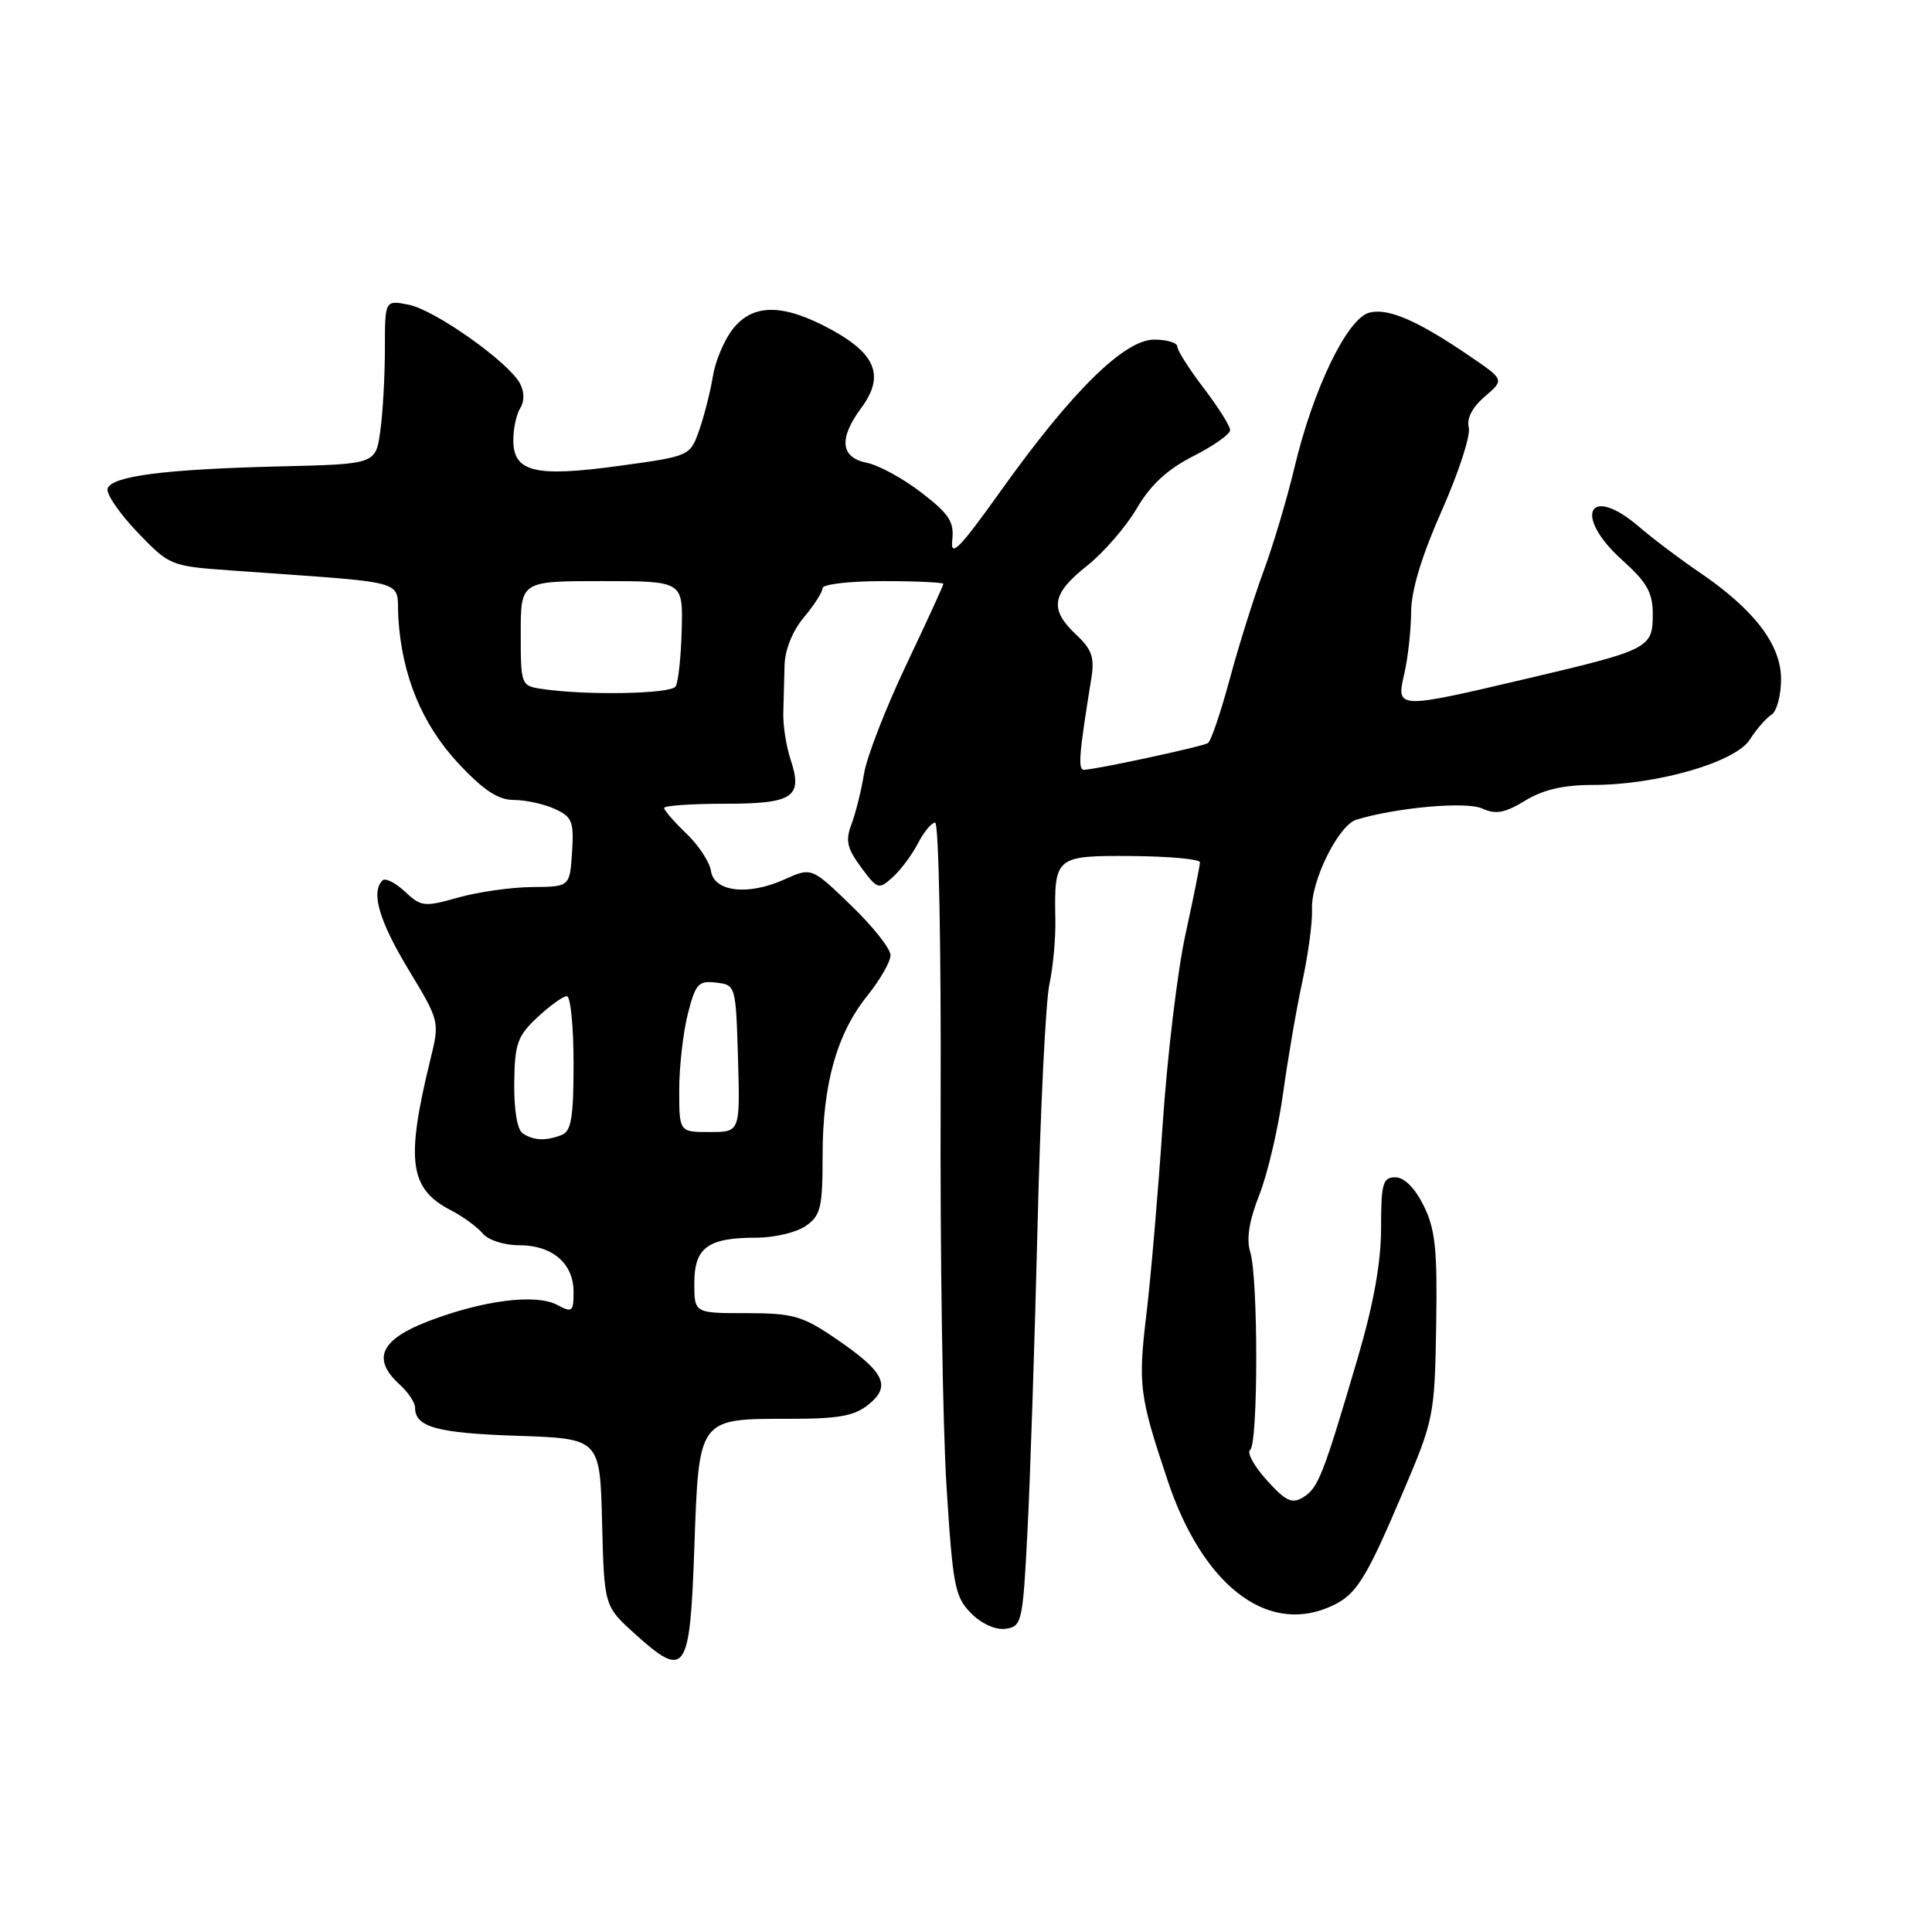 <?xml version="1.0" encoding="UTF-8" standalone="no"?>
<!DOCTYPE svg PUBLIC "-//W3C//DTD SVG 1.1//EN" "http://www.w3.org/Graphics/SVG/1.1/DTD/svg11.dtd" >
<svg xmlns="http://www.w3.org/2000/svg" xmlns:xlink="http://www.w3.org/1999/xlink" version="1.1" viewBox="0 0 256 256">
 <g >
 <path fill="currentColor"
d=" M 92.00 205.16 C 92.61 187.81 92.47 188.00 104.58 188.00 C 111.21 188.00 113.23 187.63 115.14 186.06 C 118.14 183.60 117.18 181.74 110.56 177.25 C 106.31 174.36 105.01 174.00 98.89 174.00 C 92.00 174.00 92.00 174.00 92.00 170.04 C 92.00 165.31 93.78 164.00 100.21 164.00 C 102.60 164.00 105.56 163.30 106.78 162.44 C 108.75 161.06 109.00 160.01 109.00 153.10 C 109.00 143.66 110.87 136.99 114.94 131.92 C 116.62 129.83 118.00 127.42 118.00 126.56 C 118.00 125.71 115.64 122.73 112.76 119.96 C 107.53 114.91 107.53 114.91 103.92 116.54 C 99.11 118.71 94.60 118.17 94.20 115.39 C 94.03 114.23 92.57 112.00 90.95 110.45 C 89.33 108.90 88.00 107.37 88.00 107.06 C 88.00 106.75 91.62 106.50 96.04 106.50 C 105.13 106.50 106.42 105.63 104.75 100.62 C 104.18 98.90 103.75 96.15 103.79 94.50 C 103.84 92.85 103.91 89.98 103.96 88.11 C 104.02 86.07 105.03 83.56 106.53 81.79 C 107.89 80.17 109.00 78.43 109.00 77.92 C 109.00 77.42 112.60 77.00 117.00 77.00 C 121.40 77.00 125.00 77.17 125.00 77.37 C 125.00 77.58 122.78 82.41 120.07 88.12 C 117.36 93.83 114.85 100.30 114.49 102.50 C 114.14 104.70 113.39 107.70 112.84 109.17 C 112.00 111.37 112.22 112.38 114.09 114.91 C 116.27 117.86 116.44 117.91 118.28 116.24 C 119.34 115.29 120.85 113.27 121.63 111.75 C 122.41 110.24 123.44 109.00 123.91 109.00 C 124.39 109.00 124.71 125.54 124.64 145.75 C 124.56 165.96 124.91 189.01 125.42 196.96 C 126.25 210.17 126.53 211.62 128.69 213.78 C 130.09 215.18 131.94 216.01 133.27 215.82 C 135.40 215.51 135.53 214.94 136.14 203.00 C 136.50 196.12 137.10 177.90 137.48 162.50 C 137.85 147.10 138.56 132.66 139.05 130.42 C 139.54 128.17 139.89 124.31 139.84 121.84 C 139.68 113.48 139.83 113.36 150.01 113.43 C 154.95 113.47 158.99 113.84 159.00 114.26 C 159.00 114.68 158.14 118.95 157.09 123.76 C 156.03 128.57 154.67 139.93 154.06 149.00 C 153.45 158.07 152.48 169.36 151.91 174.09 C 150.78 183.52 150.96 184.94 154.73 196.21 C 159.30 209.85 167.64 216.46 175.93 213.03 C 179.65 211.49 180.79 209.74 185.94 197.63 C 189.99 188.14 190.10 187.54 190.30 175.69 C 190.47 165.53 190.19 162.88 188.64 159.75 C 187.47 157.40 186.07 156.00 184.89 156.00 C 183.23 156.00 183.00 156.80 183.00 162.71 C 183.00 167.29 182.01 172.78 179.90 179.96 C 175.32 195.52 174.67 197.18 172.69 198.39 C 171.19 199.31 170.38 198.93 167.84 196.12 C 166.17 194.26 165.18 192.46 165.65 192.12 C 166.72 191.34 166.73 169.40 165.67 165.94 C 165.13 164.18 165.50 161.80 166.86 158.34 C 167.96 155.57 169.37 149.53 170.01 144.90 C 170.65 140.28 171.80 133.57 172.58 130.00 C 173.35 126.42 173.92 122.15 173.85 120.49 C 173.68 116.76 177.36 109.33 179.73 108.61 C 185.10 106.99 194.28 106.17 196.39 107.13 C 198.20 107.95 199.38 107.74 202.09 106.09 C 204.46 104.64 207.18 104.01 211.00 104.01 C 219.51 104.02 229.95 101.01 231.86 98.00 C 232.74 96.62 234.03 95.14 234.73 94.70 C 235.43 94.26 236.00 92.14 236.00 89.99 C 236.00 85.40 232.42 80.74 225.09 75.77 C 222.57 74.06 219.02 71.38 217.22 69.83 C 210.49 64.04 208.36 68.30 215.00 74.26 C 218.24 77.17 219.00 78.53 219.00 81.39 C 219.00 85.88 218.55 86.11 202.33 89.92 C 185.03 93.99 184.98 93.99 186.08 89.25 C 186.56 87.19 186.96 83.54 186.98 81.14 C 186.99 78.24 188.37 73.69 191.05 67.64 C 193.28 62.62 194.89 57.67 194.62 56.65 C 194.31 55.47 195.08 53.97 196.73 52.56 C 199.33 50.32 199.33 50.32 194.91 47.30 C 187.90 42.50 183.98 40.79 181.46 41.42 C 178.53 42.16 174.00 51.51 171.51 62.00 C 170.53 66.12 168.69 72.29 167.42 75.71 C 166.16 79.13 164.14 85.54 162.95 89.97 C 161.75 94.40 160.46 98.22 160.06 98.46 C 159.30 98.94 145.07 102.00 143.62 102.00 C 142.81 102.00 142.99 99.84 144.59 90.00 C 145.06 87.11 144.71 86.08 142.58 84.08 C 139.02 80.73 139.34 78.69 144.01 74.99 C 146.22 73.24 149.20 69.81 150.63 67.36 C 152.47 64.23 154.69 62.18 158.12 60.44 C 160.80 59.08 163.00 57.53 163.00 56.99 C 163.00 56.46 161.42 53.95 159.50 51.43 C 157.57 48.91 156.00 46.43 156.00 45.92 C 156.00 45.42 154.62 45.00 152.93 45.00 C 148.98 45.00 142.01 51.87 132.64 65.00 C 127.12 72.73 125.91 73.96 126.18 71.58 C 126.45 69.14 125.78 68.11 122.10 65.28 C 119.68 63.41 116.42 61.63 114.85 61.32 C 111.36 60.62 111.11 58.12 114.13 54.04 C 117.23 49.85 116.10 46.92 110.14 43.67 C 103.78 40.21 99.78 40.19 97.10 43.60 C 95.97 45.03 94.79 47.84 94.46 49.85 C 94.14 51.86 93.32 55.06 92.66 56.97 C 91.44 60.44 91.44 60.44 81.97 61.74 C 70.84 63.26 67.99 62.55 68.02 58.27 C 68.02 56.75 68.44 54.85 68.95 54.05 C 69.50 53.17 69.49 51.91 68.90 50.81 C 67.38 47.97 57.65 41.08 54.17 40.38 C 51.00 39.75 51.00 39.75 51.00 46.24 C 51.00 49.80 50.73 54.70 50.39 57.11 C 49.79 61.50 49.79 61.50 37.11 61.80 C 21.90 62.17 14.81 63.07 14.26 64.73 C 14.03 65.40 15.79 67.99 18.17 70.48 C 22.45 74.95 22.59 75.01 30.50 75.58 C 55.00 77.35 52.47 76.64 52.78 81.85 C 53.25 89.53 55.92 96.00 60.78 101.20 C 64.09 104.73 66.02 106.00 68.09 106.00 C 69.64 106.00 72.07 106.53 73.50 107.18 C 75.82 108.24 76.06 108.85 75.80 112.93 C 75.50 117.50 75.50 117.50 70.50 117.54 C 67.75 117.56 63.35 118.19 60.71 118.93 C 56.21 120.20 55.79 120.15 53.64 118.13 C 52.38 116.95 51.05 116.29 50.68 116.66 C 49.12 118.21 50.24 122.03 54.13 128.48 C 58.26 135.32 58.27 135.34 57.02 140.42 C 53.74 153.85 54.24 157.52 59.75 160.37 C 61.34 161.19 63.23 162.57 63.95 163.43 C 64.68 164.32 66.79 165.00 68.79 165.00 C 73.20 165.00 76.00 167.41 76.00 171.19 C 76.00 173.83 75.82 173.97 73.84 172.91 C 71.01 171.40 64.00 172.29 56.75 175.07 C 50.38 177.52 49.23 180.09 53.00 183.50 C 54.10 184.50 55.00 185.86 55.00 186.53 C 55.00 189.10 57.92 189.90 68.53 190.25 C 79.50 190.62 79.50 190.62 79.78 201.72 C 80.06 212.82 80.06 212.82 84.10 216.47 C 90.84 222.56 91.42 221.73 92.00 205.16 Z  M 69.29 150.20 C 68.54 149.72 68.10 147.13 68.14 143.52 C 68.20 138.28 68.56 137.28 71.21 134.80 C 72.86 133.26 74.61 132.00 75.11 132.00 C 75.60 132.00 76.00 136.00 76.00 140.89 C 76.00 148.08 75.70 149.90 74.42 150.39 C 72.32 151.20 70.76 151.14 69.29 150.20 Z  M 90.00 144.44 C 90.00 141.39 90.51 136.86 91.13 134.39 C 92.15 130.36 92.54 129.92 94.88 130.20 C 97.48 130.50 97.50 130.56 97.79 140.25 C 98.07 150.00 98.07 150.00 94.04 150.00 C 90.00 150.00 90.00 150.00 90.00 144.44 Z  M 71.75 91.28 C 69.05 90.88 69.00 90.73 69.00 83.93 C 69.00 77.00 69.00 77.00 79.75 77.00 C 90.50 77.00 90.50 77.00 90.33 83.46 C 90.24 87.01 89.88 90.39 89.52 90.96 C 88.91 91.96 77.57 92.17 71.75 91.28 Z "/>
</g>
</svg>